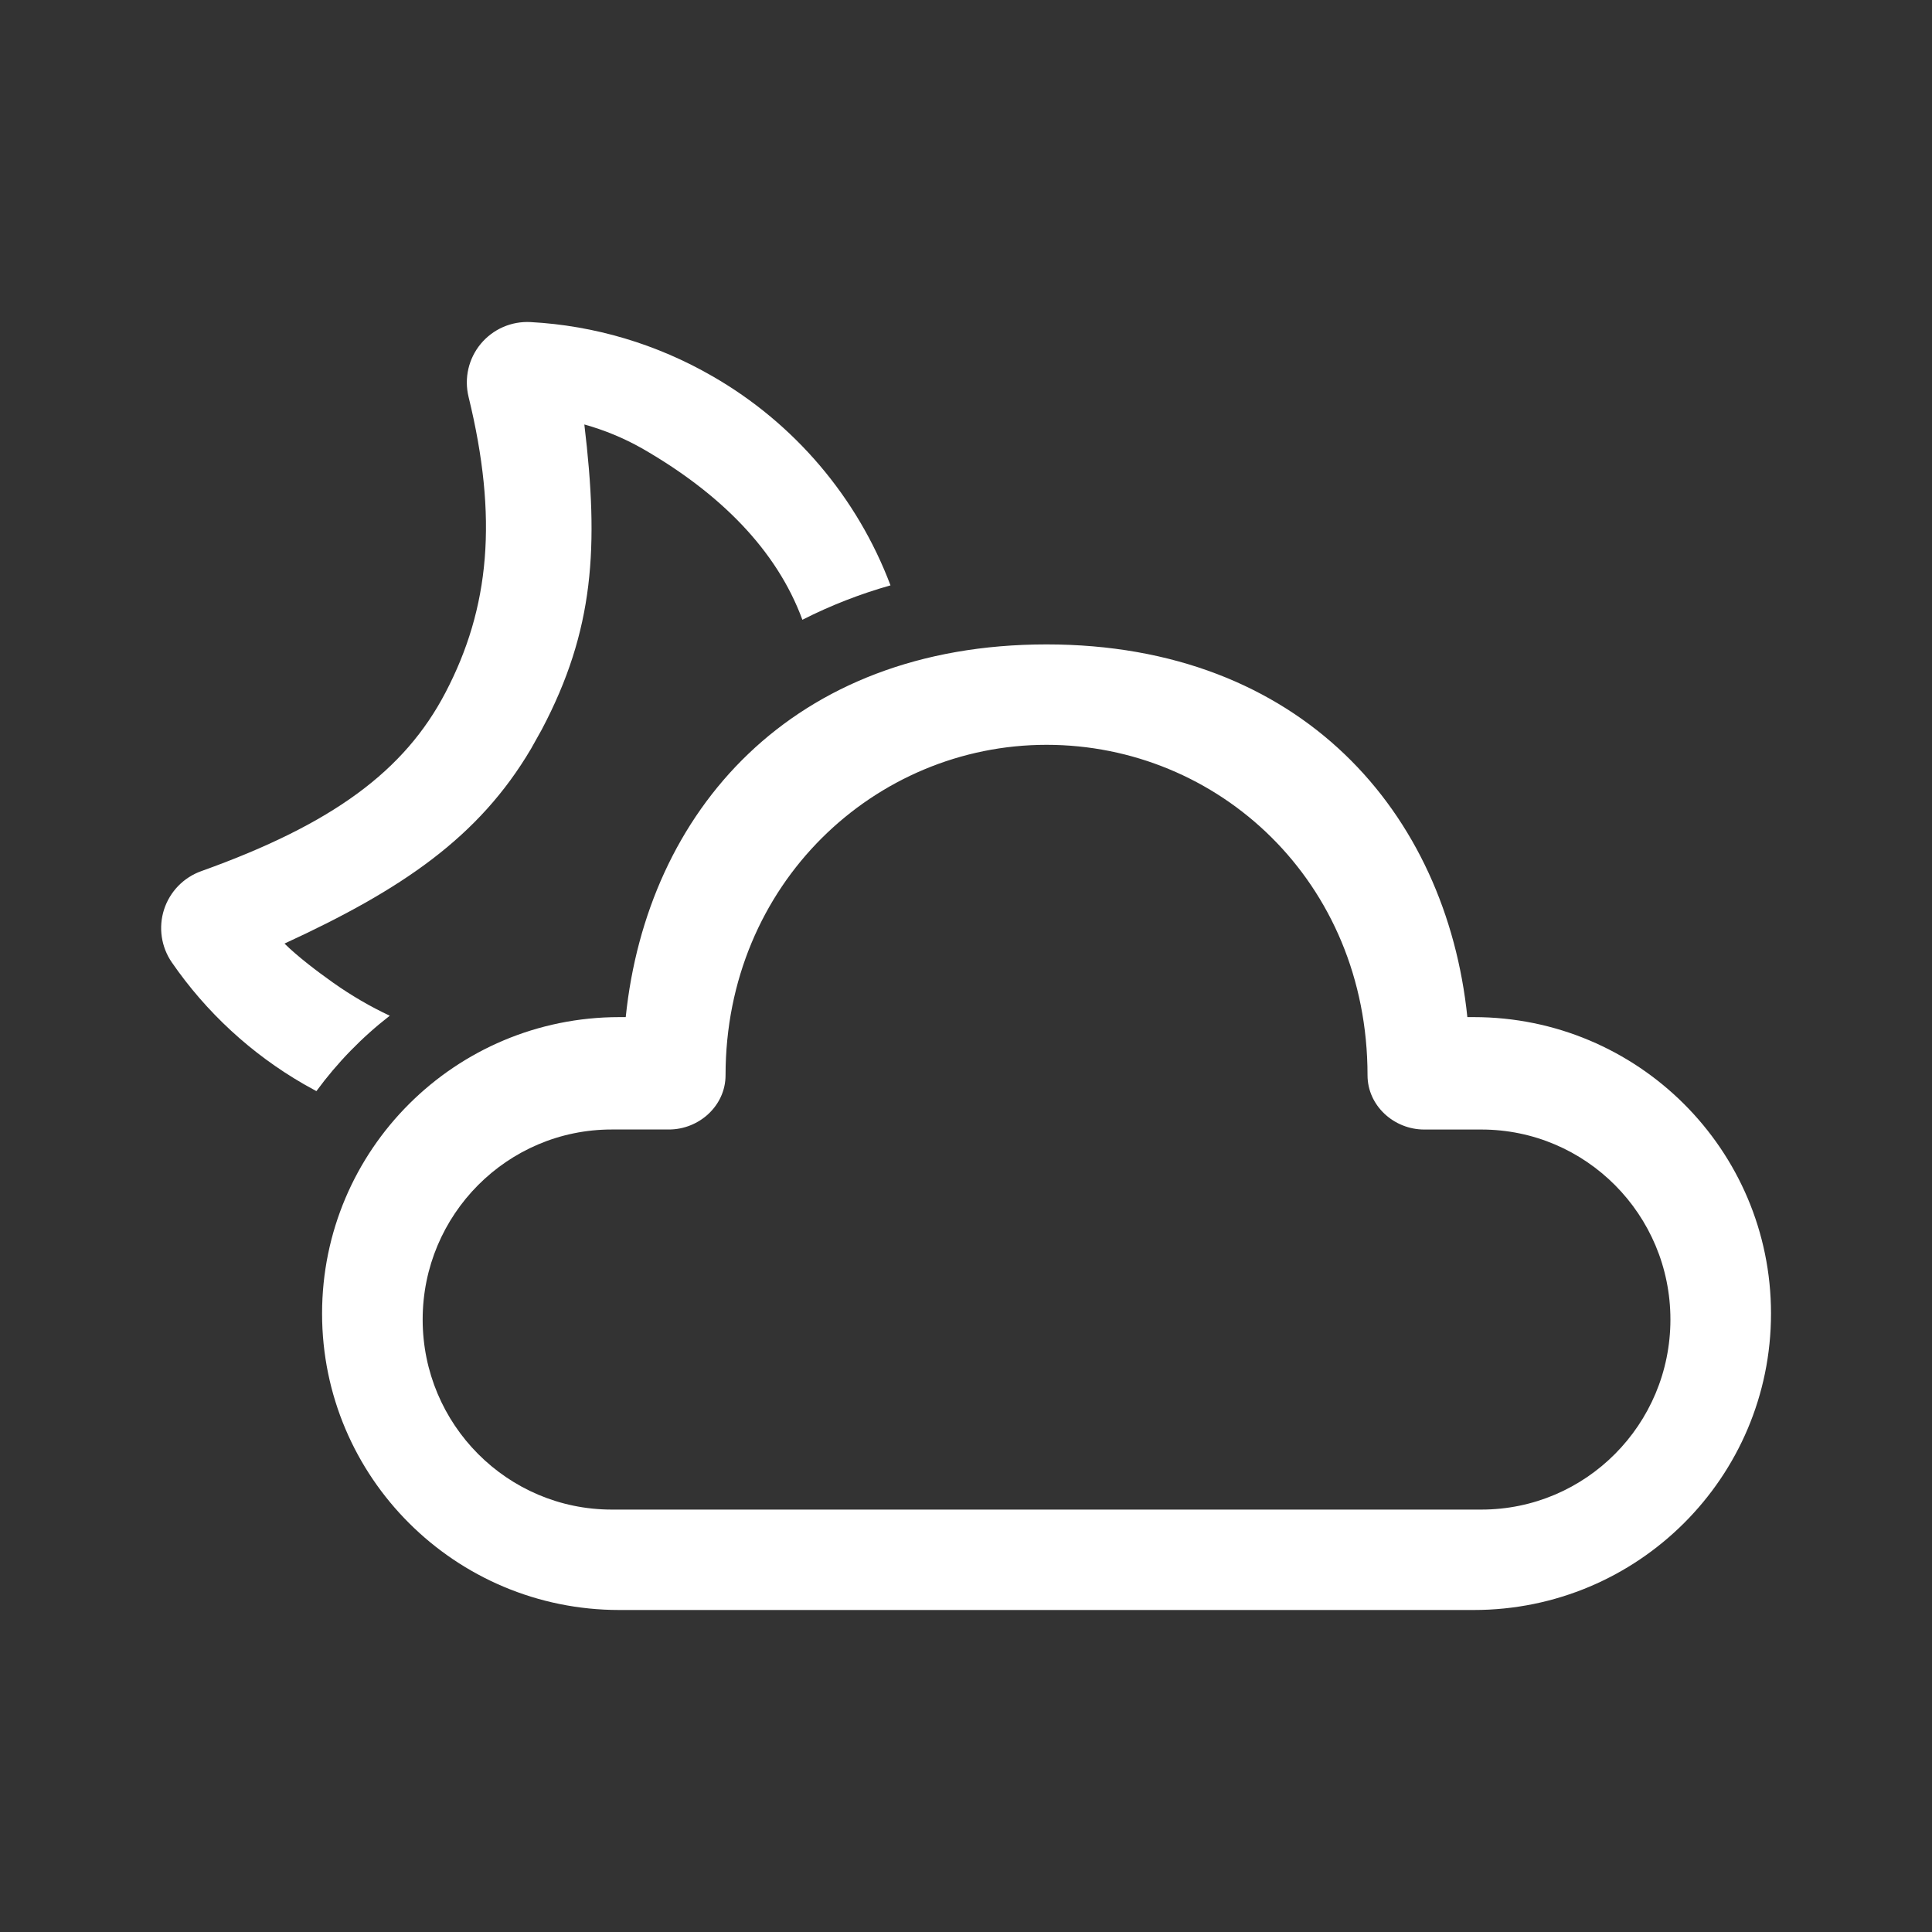 <svg width="160" height="160" viewBox="0 0 160 160" fill="none" xmlns="http://www.w3.org/2000/svg">
<rect x="0" y="0" width="160" height="160" fill="#333333" stroke="none"/>
<path d="M86.67 53.367C107.793 53.367 119.777 67.347 121.52 84.233H122.053C135.647 84.233 146.667 95.223 146.667 108.783C146.667 122.343 135.647 133.333 122.053 133.333H51.287C37.693 133.333 26.673 122.343 26.673 108.783C26.673 95.223 37.693 84.233 51.287 84.233H51.82C53.573 67.233 65.547 53.367 86.67 53.367ZM86.67 61.683C72.467 61.683 60.087 73.177 60.087 89.05C60.087 91.567 57.9 93.54 55.397 93.54H50.66C42.013 93.54 35.003 100.587 35.003 109.277C35.003 117.97 42.013 125.017 50.66 125.017H122.68C131.327 125.017 138.337 117.97 138.337 109.277C138.337 100.587 131.327 93.543 122.68 93.543H117.947C115.44 93.543 113.253 91.567 113.253 89.05C113.253 72.973 100.873 61.683 86.67 61.683ZM43.937 26.673C49.237 26.96 54.38 28.487 59.02 31.167C65.785 35.058 70.989 41.176 73.747 48.477C71.228 49.188 68.784 50.142 66.45 51.327C64.317 45.523 59.583 40.807 53.147 37.12C51.648 36.275 50.051 35.614 48.393 35.153C49.607 45.287 49.217 52.18 44.87 60.413L43.977 62.01C39.66 69.333 33.287 73.667 23.56 78.143C24.633 79.203 26.27 80.45 27.6 81.39C29.11 82.457 30.677 83.367 32.28 84.117C29.974 85.906 27.929 88.009 26.203 90.363L25.17 89.79C20.816 87.282 17.077 83.834 14.227 79.697C13.792 79.065 13.509 78.343 13.398 77.584C13.287 76.826 13.351 76.052 13.586 75.323C13.821 74.594 14.221 73.928 14.754 73.377C15.287 72.827 15.939 72.406 16.66 72.147C27.61 68.227 33.51 63.813 36.883 57.373C40.57 50.34 41.25 42.88 38.803 32.86C38.618 32.101 38.613 31.309 38.788 30.548C38.964 29.787 39.315 29.077 39.814 28.476C40.313 27.875 40.946 27.398 41.661 27.085C42.377 26.772 43.157 26.631 43.937 26.673Z" fill="white"/>
</svg>

